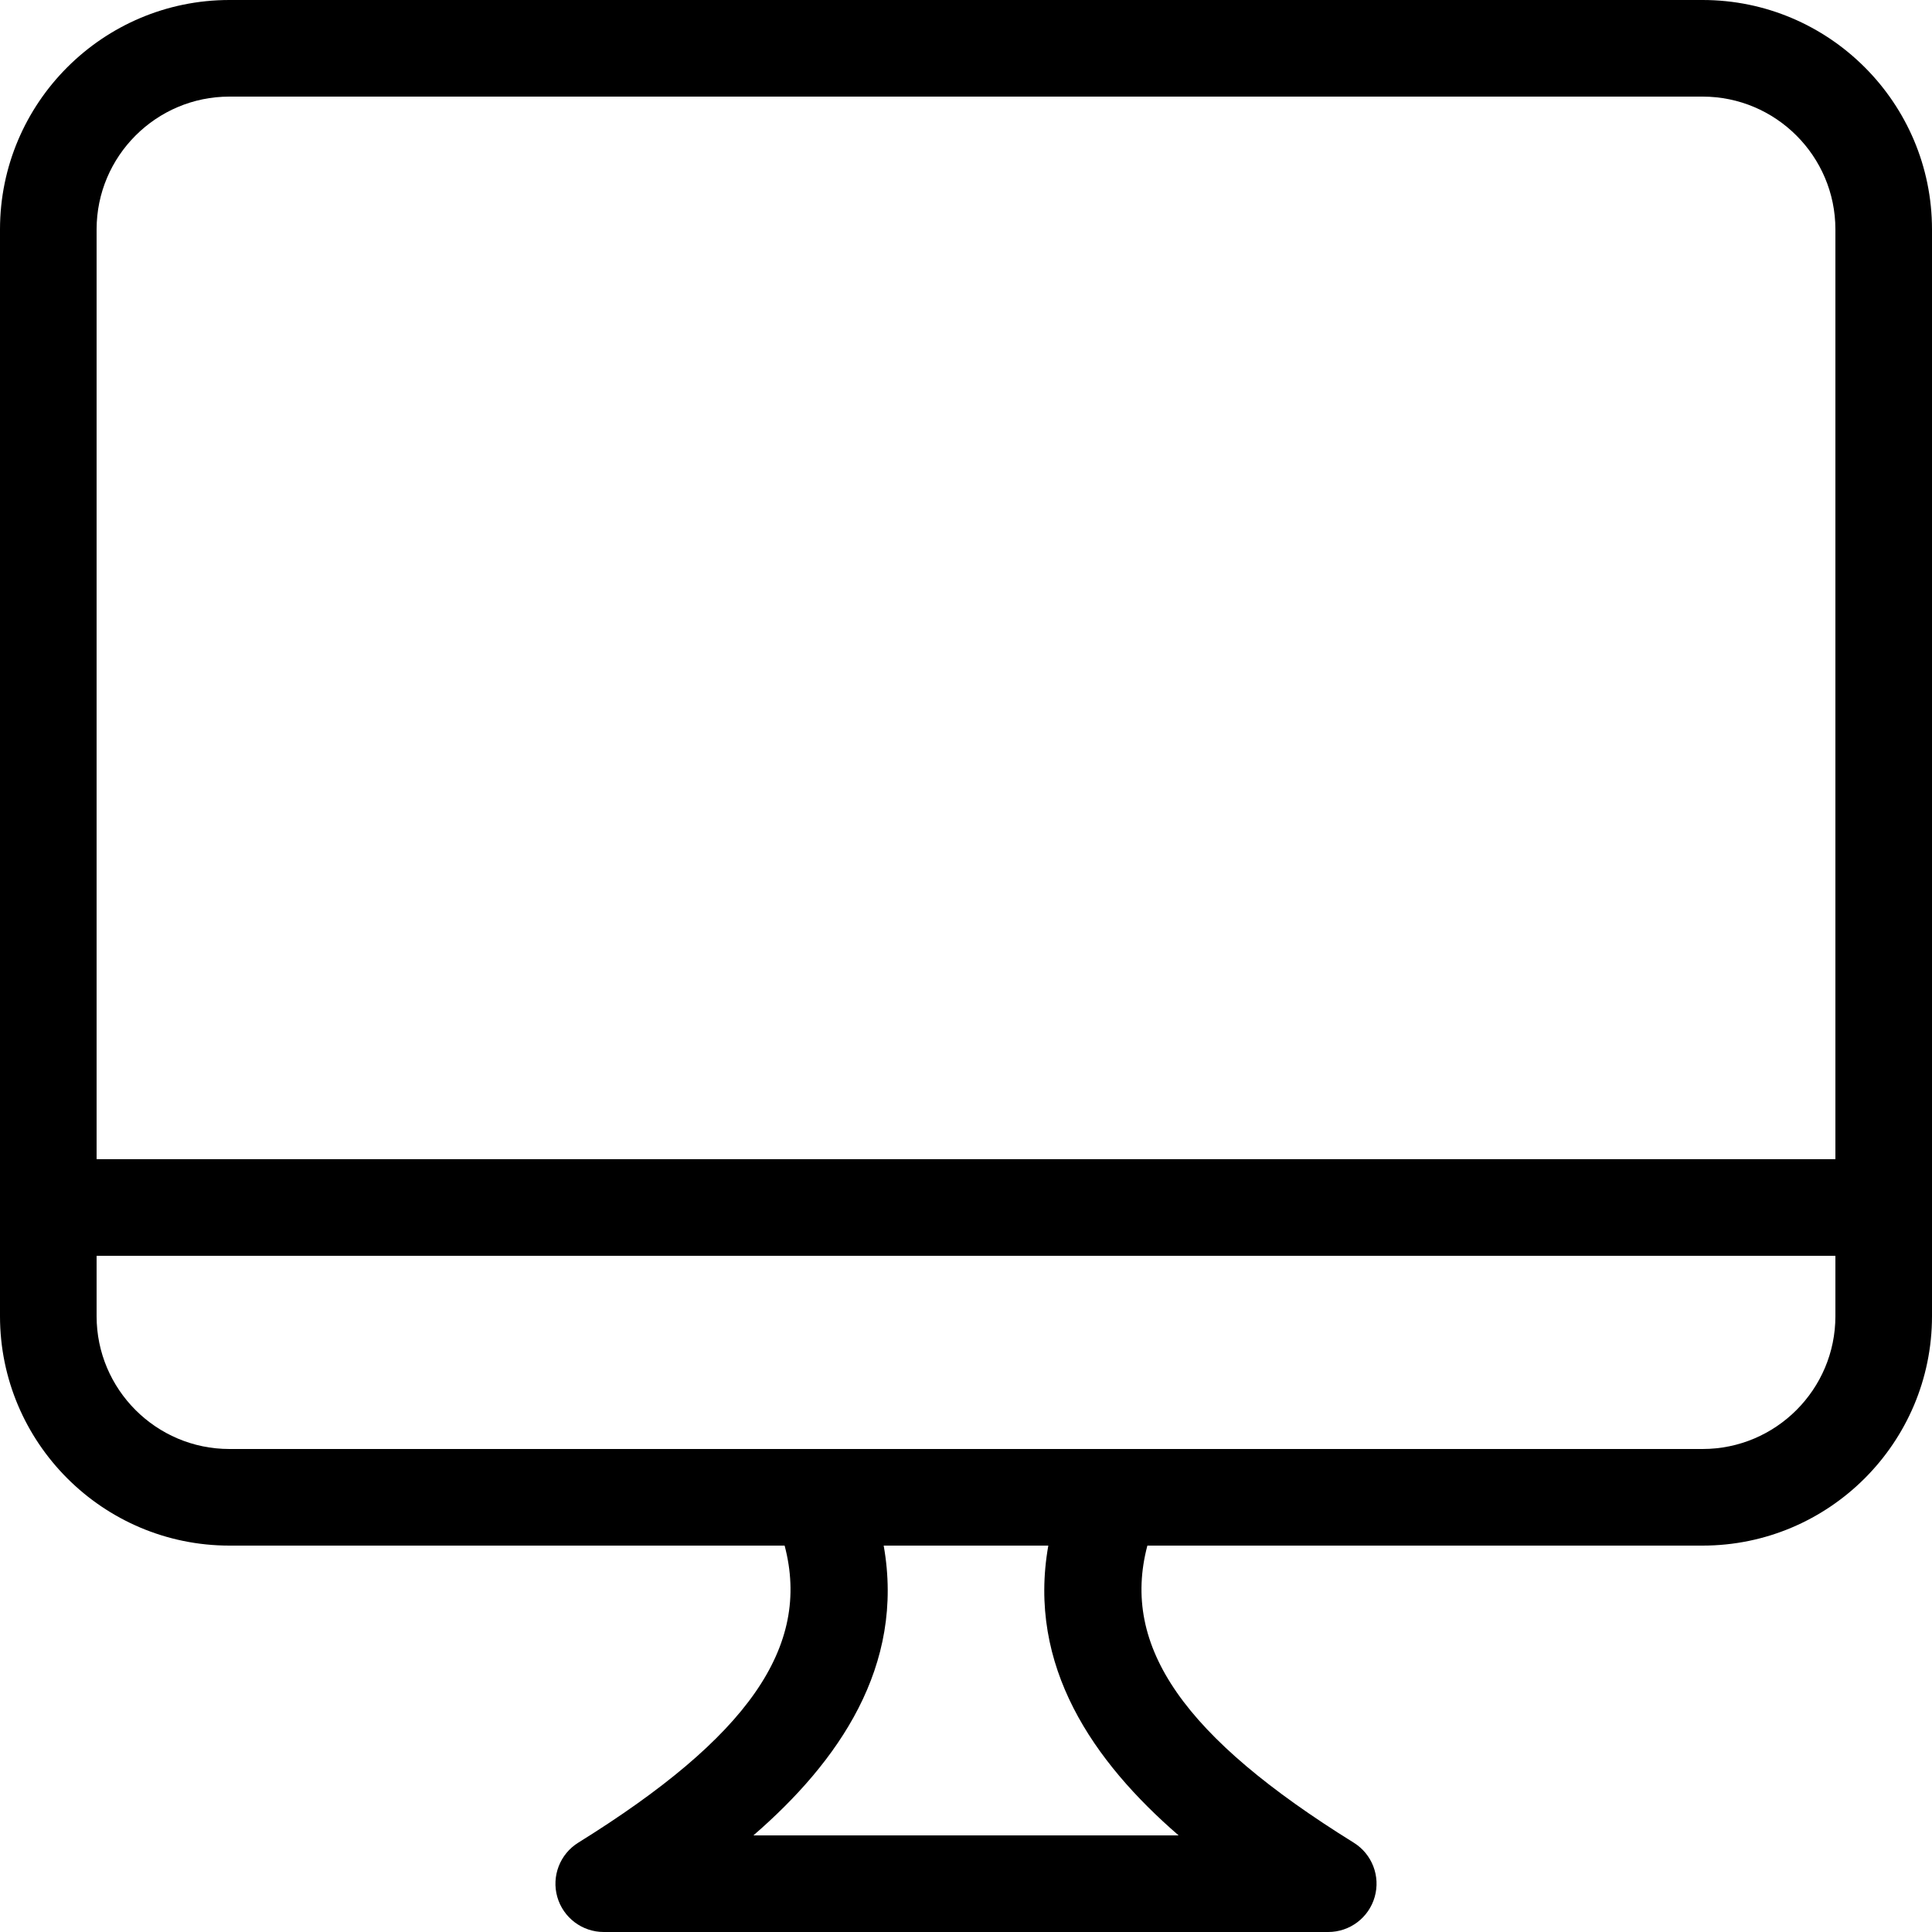 <?xml version="1.0" encoding="utf-8"?>
<!-- Generator: Adobe Illustrator 18.0.0, SVG Export Plug-In . SVG Version: 6.00 Build 0)  -->
<!DOCTYPE svg PUBLIC "-//W3C//DTD SVG 1.1//EN" "http://www.w3.org/Graphics/SVG/1.1/DTD/svg11.dtd">
<svg version="1.1" id="icon-desktop" xmlns="http://www.w3.org/2000/svg" xmlns:xlink="http://www.w3.org/1999/xlink" x="0px"
	 y="0px" viewBox="0 0 160 160" style="enable-background:new 0 0 160 160;" xml:space="preserve">
<path d="M110,160H50c-1.787,0-3.356-1.185-3.847-2.902
	c-0.49-1.719,0.219-3.553,1.736-4.496C61.924,143.886,67.197,136.39,64.979,128H19
	c-10.477,0-19-8.523-19-19V19C0,8.523,8.523,0,19,0h122c10.477,0,19,8.523,19,19v90
	c0,10.477-8.523,19-19,19H95.021c-2.219,8.39,3.055,15.886,17.089,24.602
	c1.518,0.943,2.227,2.777,1.736,4.496C113.356,158.815,111.786,160,110,160z M62.393,152
	h35.215c-7.053-6.107-12.563-14.011-10.791-24H73.183
	C74.955,137.99,69.445,145.893,62.393,152z M8,104v5c0,6.065,4.935,11,11,11h122
	c6.065,0,11-4.935,11-11v-5H8z M8,96h144V19c0-6.065-4.935-11-11-11H19C12.935,8,8,12.935,8,19V96z"/>
</svg>

